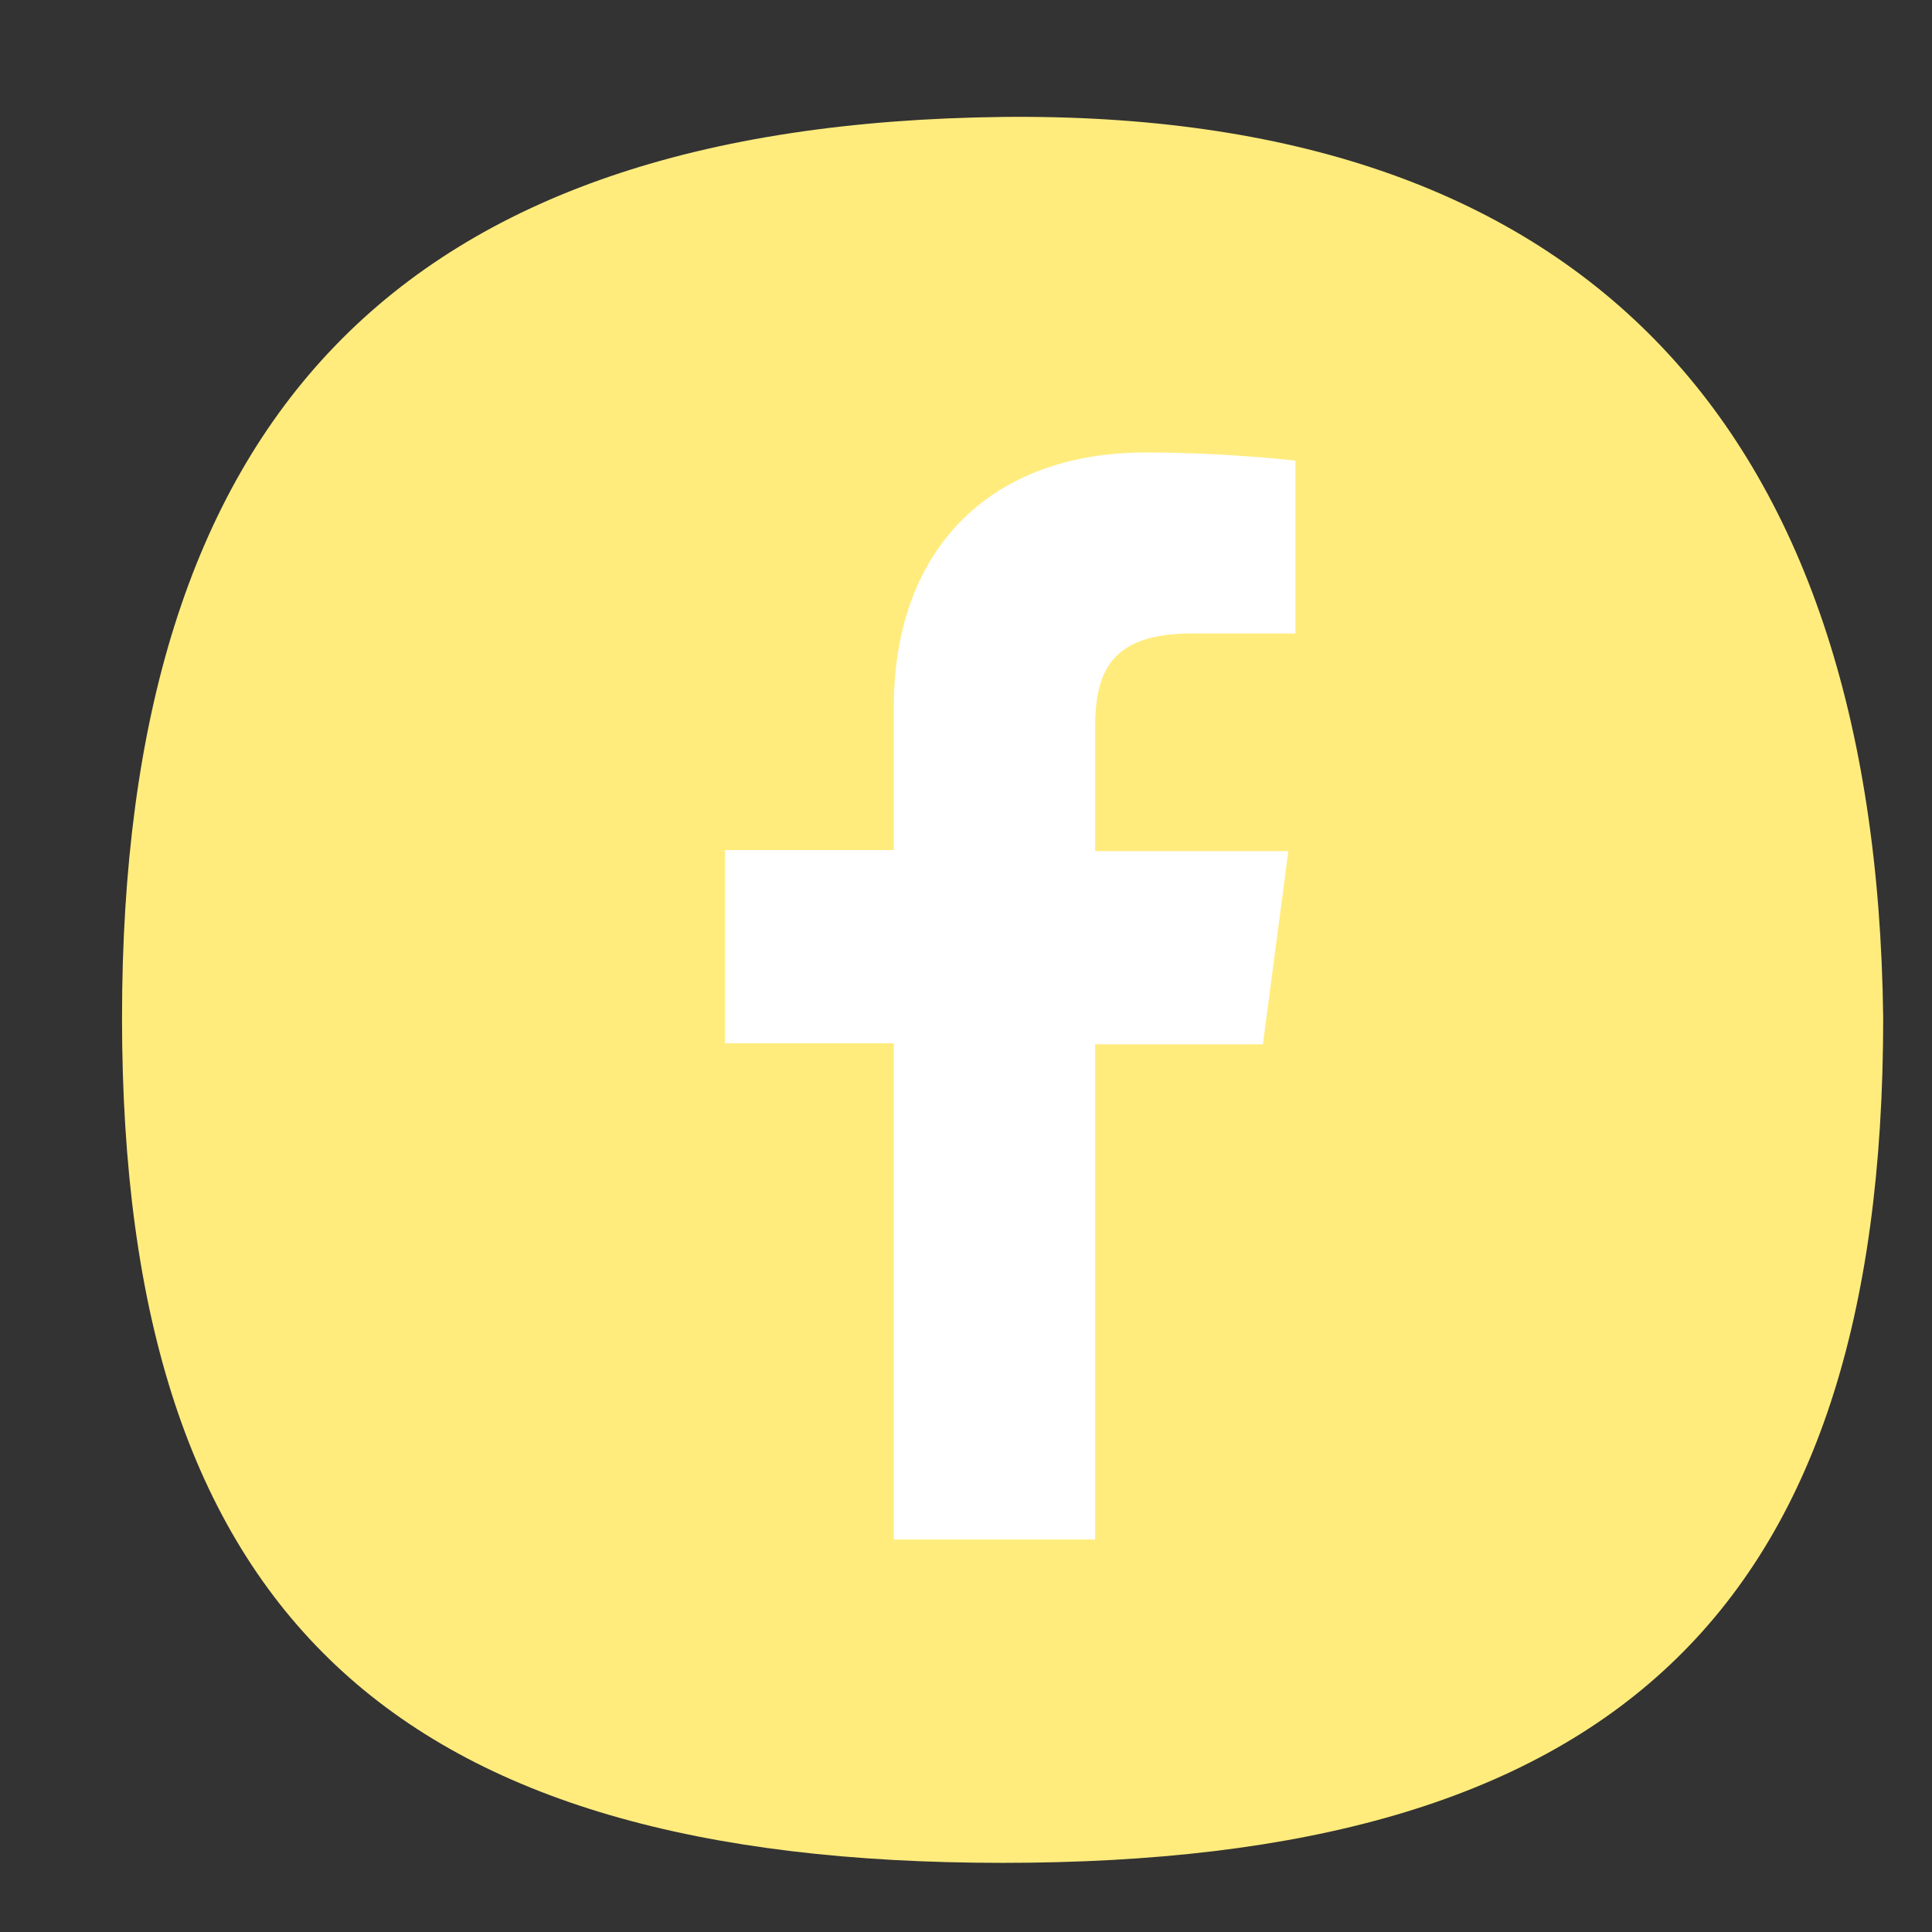 <?xml version="1.0" encoding="utf-8"?>
<!-- Generator: Adobe Illustrator 24.0.2, SVG Export Plug-In . SVG Version: 6.00 Build 0)  -->
<svg version="1.1" id="Capa_1" xmlns="http://www.w3.org/2000/svg" xmlns:xlink="http://www.w3.org/1999/xlink" x="0px" y="0px"
	 viewBox="0 0 19 19" style="enable-background:new 0 0 19 19;" xml:space="preserve">
<rect x="0" y="0" width="19" height="19" fill="#333333" stroke="none"/>
<style type="text/css">
	.st0{fill:#FFEC7D;}
	.st1{fill:#FFFFFF;}
</style>
<g>
	<path class="st0" d="M18.52,10.01c0,5.89-2.71,8.31-8.66,8.31c-5.94,0-8.66-2.41-8.66-8.31c0-5.89,2.71-8.79,8.66-8.86
		C15.5,1.09,18.45,4.11,18.52,10.01"/>
	<path class="st1" d="M10.77,15.15v-4.88h1.65l0.25-1.9h-1.9V7.16c0-0.55,0.15-0.93,0.95-0.93l1.02,0v-1.7
		c-0.18-0.02-0.78-0.08-1.48-0.08c-1.46,0-2.47,0.89-2.47,2.51v1.4H7.13v1.9h1.66v4.88H10.77z"/>
</g>
</svg>
